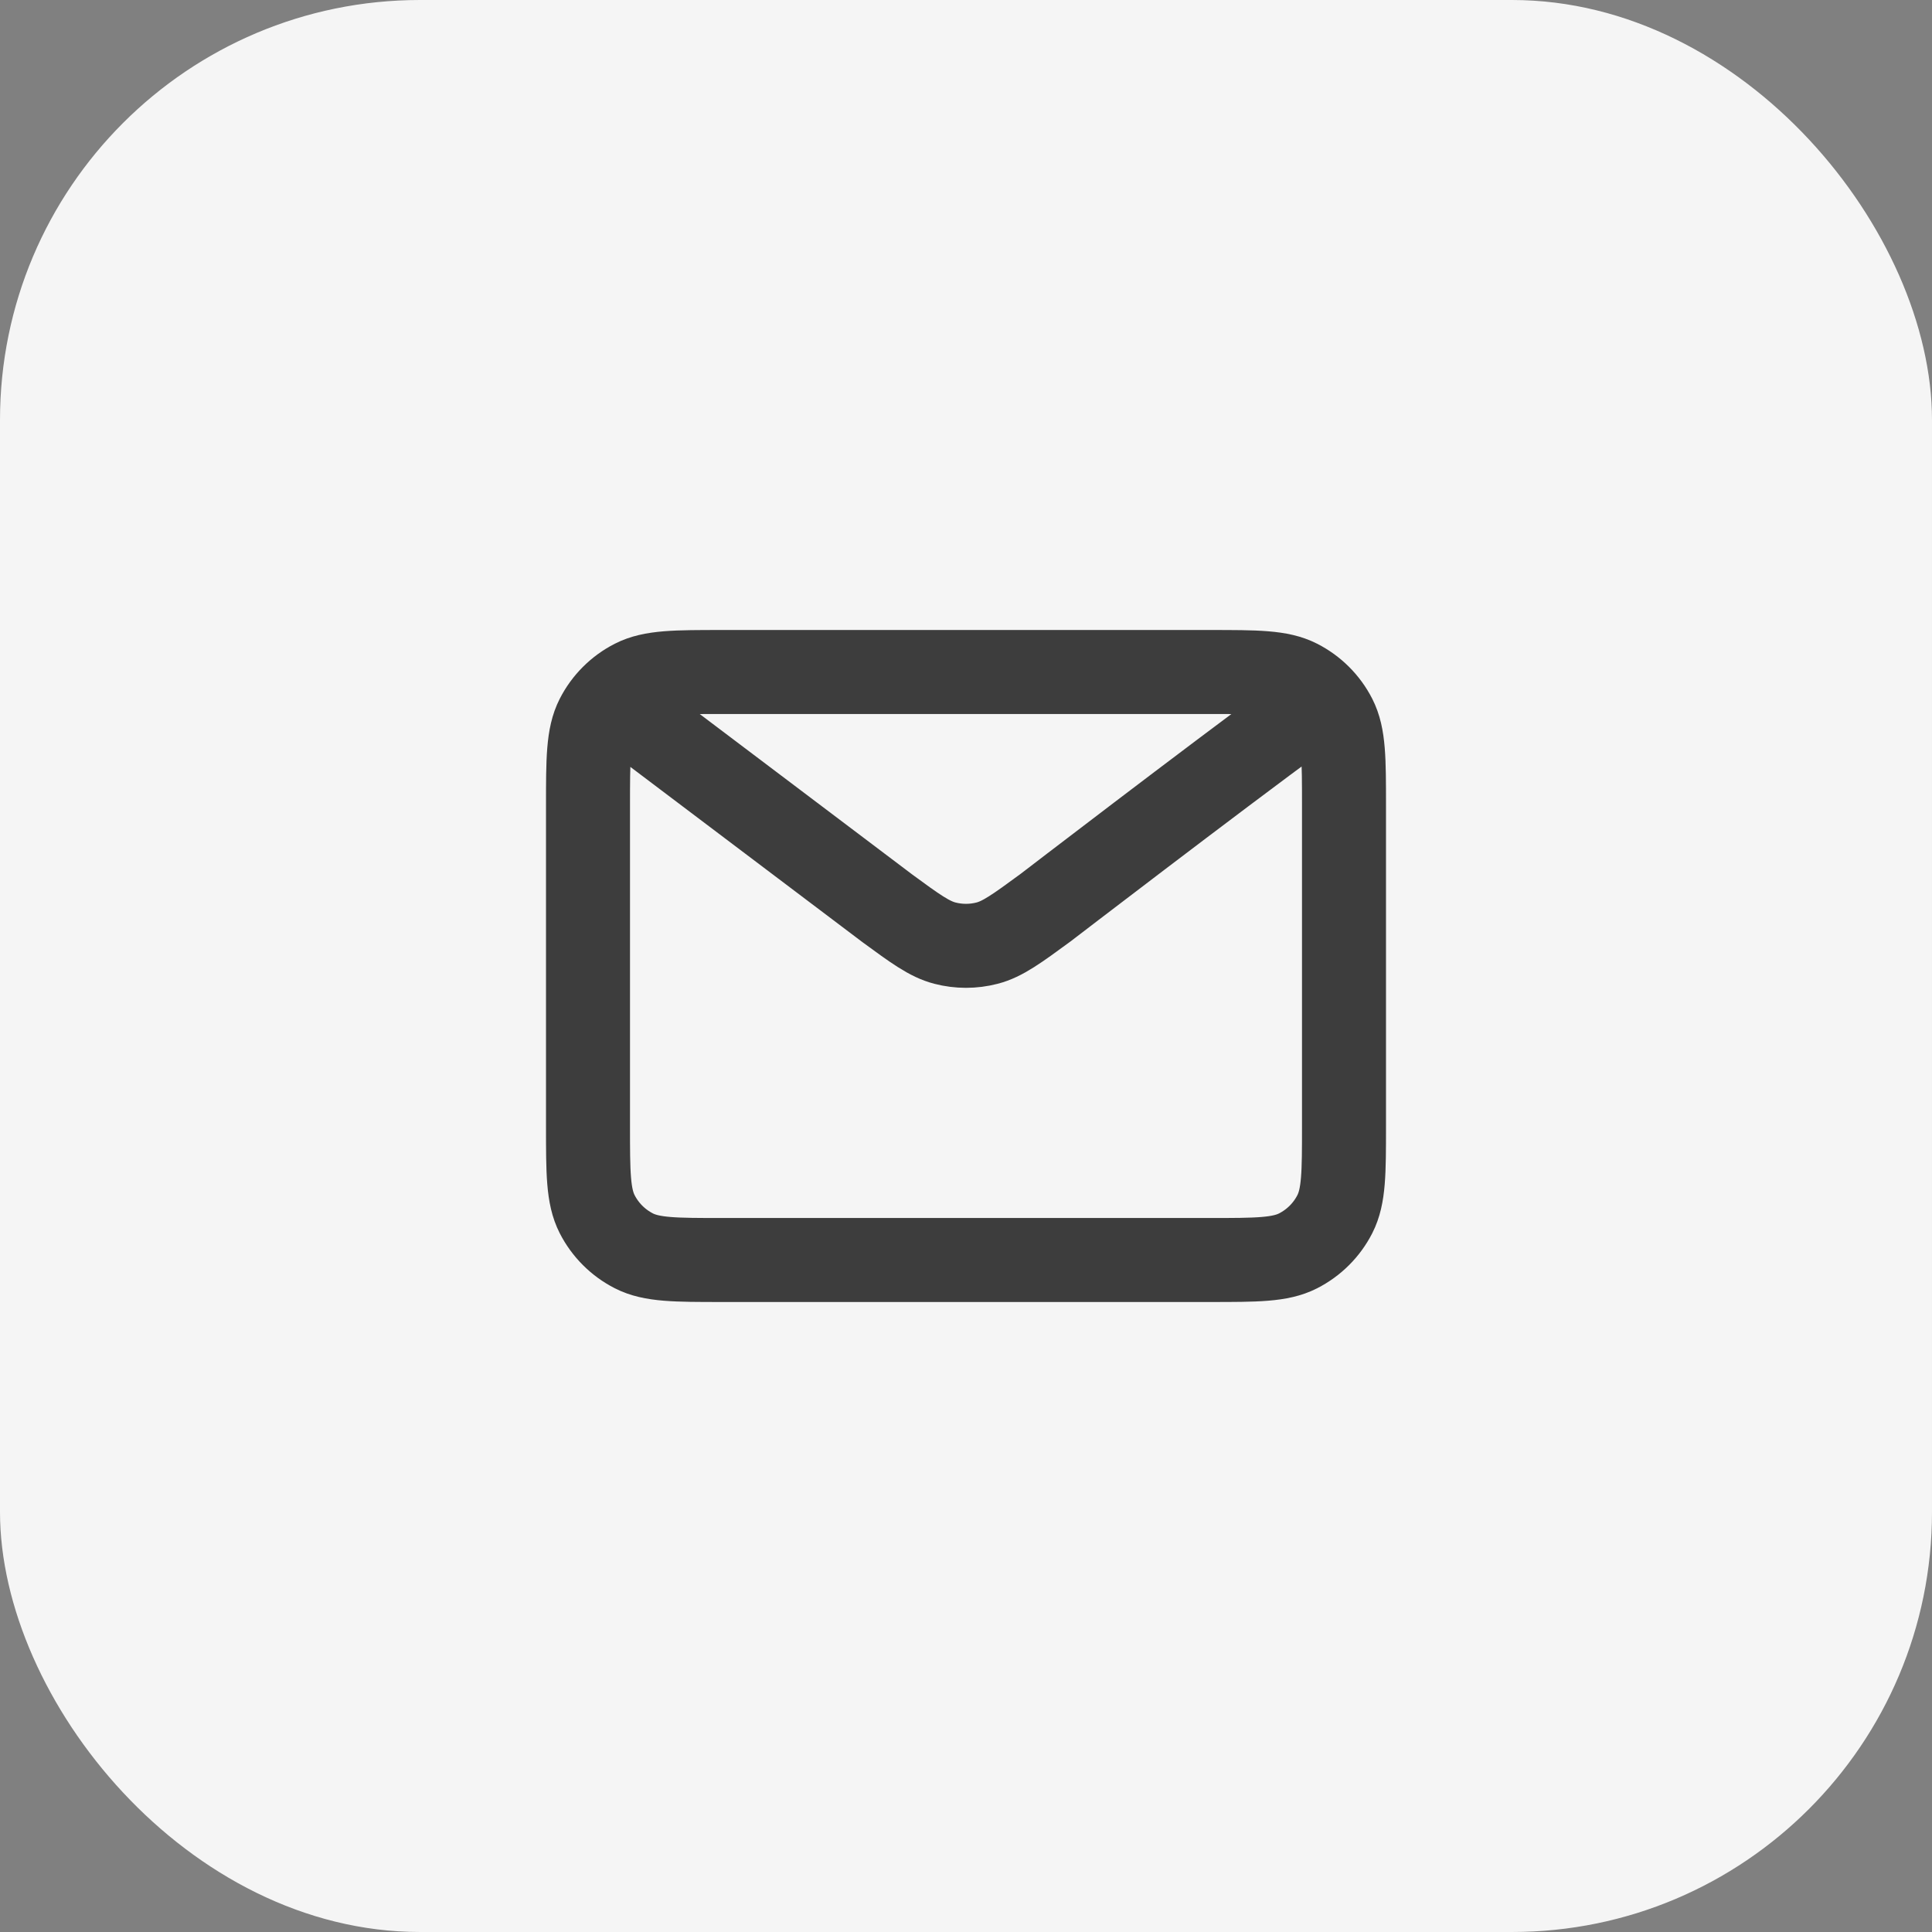 <svg width="46" height="46" viewBox="0 0 46 46" fill="none" xmlns="http://www.w3.org/2000/svg">
<rect x="0" y="0" width="46" height="46" fill="#808080" stroke="none"/>
<rect width="46" height="46" rx="10" fill="#F5F5F5"/>
<path d="M15 17L21.108 21.612L21.11 21.614C21.788 22.111 22.127 22.36 22.499 22.456C22.827 22.541 23.172 22.541 23.501 22.456C23.873 22.36 24.213 22.11 24.893 21.612C24.893 21.612 28.81 18.606 31 17M14 26.8V19.2C14 18.08 14 17.52 14.218 17.092C14.41 16.715 14.716 16.41 15.092 16.218C15.52 16 16.08 16 17.2 16H28.8C29.92 16 30.48 16 30.907 16.218C31.284 16.41 31.59 16.715 31.782 17.092C32 17.519 32 18.079 32 19.197V26.804C32 27.922 32 28.48 31.782 28.908C31.59 29.284 31.284 29.59 30.907 29.782C30.48 30 29.921 30 28.803 30H17.197C16.079 30 15.519 30 15.092 29.782C14.716 29.59 14.41 29.284 14.218 28.908C14 28.48 14 27.92 14 26.8Z" stroke="#3D3D3D" stroke-width="2" stroke-linecap="round" stroke-linejoin="round"/>
</svg>
